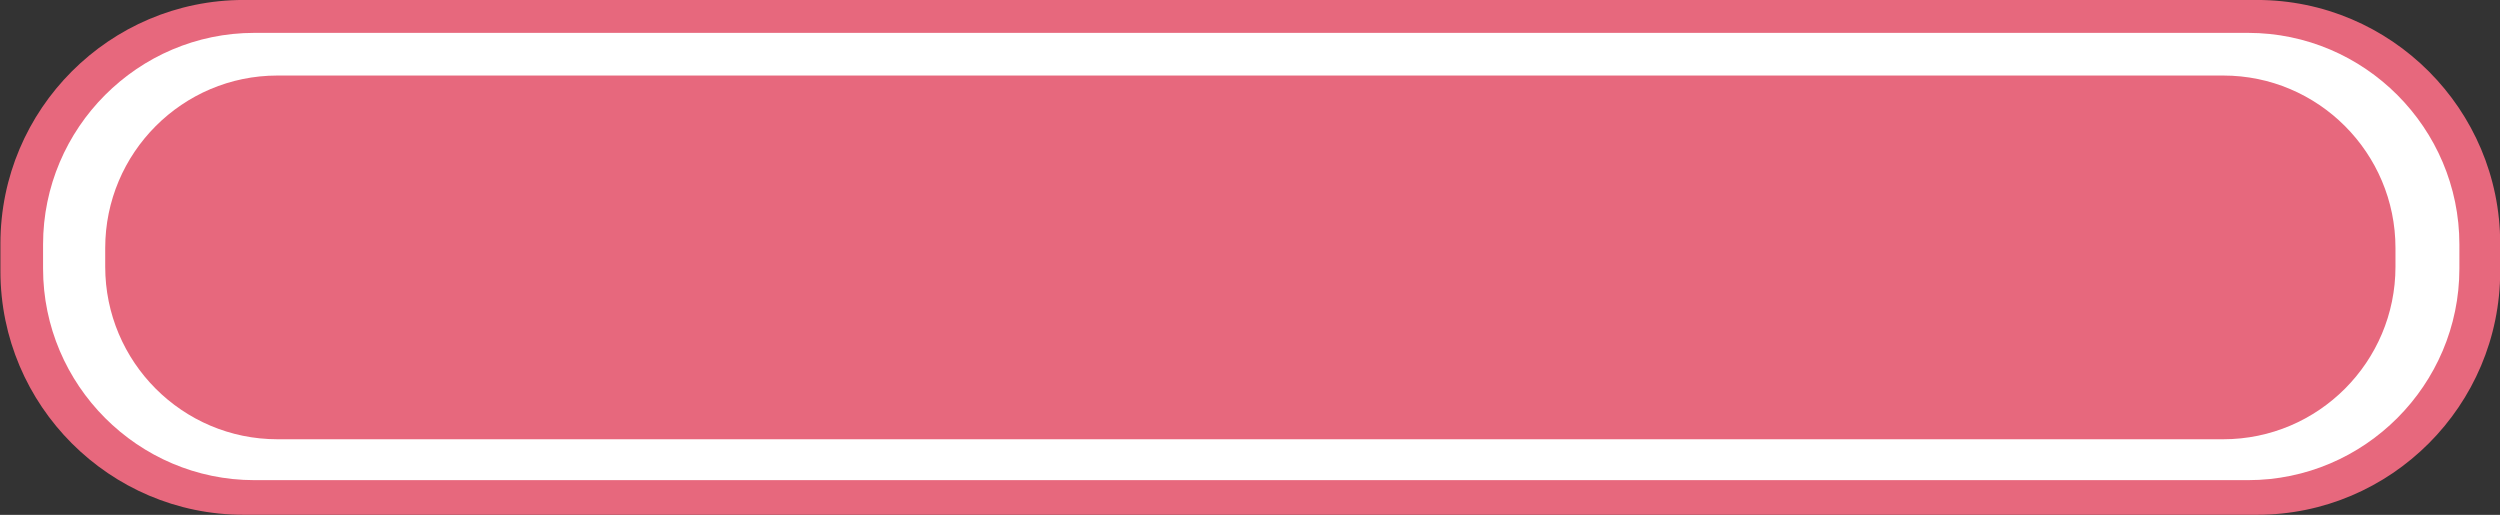 <?xml version="1.0" encoding="UTF-8" standalone="no"?>
<!-- Generator: Adobe Illustrator 16.0.4, SVG Export Plug-In . SVG Version: 6.00 Build 0)  -->

<svg
   xmlns:dc="http://purl.org/dc/elements/1.1/"
   xmlns:cc="http://creativecommons.org/ns#"
   xmlns:rdf="http://www.w3.org/1999/02/22-rdf-syntax-ns#"
   xmlns:svg="http://www.w3.org/2000/svg"
   xmlns="http://www.w3.org/2000/svg"
   xmlns:sodipodi="http://sodipodi.sourceforge.net/DTD/sodipodi-0.dtd"
   xmlns:inkscape="http://www.inkscape.org/namespaces/inkscape"
   version="1.1"
   id="Слой_1"
   x="0px"
   y="0px"
   width="80.46"
   height="16.57"
   viewBox="0 0 80.46 16.57"
   enable-background="new 0 0 66.455 16.574"
   xml:space="preserve"
   inkscape:version="0.48.4 r9939"
   sodipodi:docname="h_unc_shield10.svg"><rect x="0" y="0" width="80.46" height="16.57" fill="#333333" stroke="none"/><defs
     id="defs11" /><sodipodi:namedview
     pagecolor="#ffffff"
     bordercolor="#666666"
     borderopacity="1"
     objecttolerance="10"
     gridtolerance="10"
     guidetolerance="10"
     inkscape:pageopacity="0"
     inkscape:pageshadow="2"
     inkscape:window-width="1332"
     inkscape:window-height="739"
     id="namedview9"
     showgrid="false"
     inkscape:zoom="6.3351138"
     inkscape:cx="38.408097"
     inkscape:cy="9.9089276"
     inkscape:window-x="34"
     inkscape:window-y="1024"
     inkscape:window-maximized="1"
     inkscape:current-layer="Слой_1" /><path
     clip-rule="evenodd"
     d="m 7.843,-9.9909987e-4 64.795,0 c 4.314,0 7.828,3.52 7.828,7.842 l 0,0.887 c 0,4.32 -3.514,7.84 -7.828,7.84 l -64.795,0 c -4.314,0 -7.829,-3.52 -7.829,-7.84 l 0,-0.887 c 0,-4.323 3.514,-7.842 7.829,-7.842 z"
     id="path3"
     style="color:#000000;fill:#e7687d;fill-opacity:1;fill-rule:evenodd;stroke-width:1;stroke-linecap:butt;stroke-linejoin:miter;stroke-miterlimit:4;stroke-opacity:1;stroke-dasharray:none;stroke-dashoffset:0;marker:none;visibility:visible;display:inline;overflow:visible;enable-background:accumulate"
     inkscape:connector-curvature="0"
     sodipodi:nodetypes="csssssssc" /><path
     clip-rule="evenodd"
     d="m 8.186,1.058 64.167,0 c 3.743,0 6.8,3.062 6.8,6.811 l 0,0.773 c 0,3.748 -3.057,6.811 -6.8,6.811 l -64.167,0 c -3.743,0 -6.8,-3.062 -6.8,-6.811 l 0,-0.774 c 0,-3.748 3.056,-6.81 6.8,-6.81 z"
     id="path5"
     inkscape:connector-curvature="0"
     style="fill:#ffffff;fill-rule:evenodd"
     sodipodi:nodetypes="csssssssc" /><path
     clip-rule="evenodd"
     d="m 8.929,2.431 62.624,0 c 3.058,0 5.543,2.49 5.543,5.553 l 0,0.6 c 0,3.062 -2.485,5.553 -5.543,5.553 l -62.624,0 c -3.058,0 -5.543,-2.49 -5.543,-5.553 l 0,-0.6 c 0,-3.063 2.485,-5.553 5.543,-5.553 z"
     id="path7"
     style="color:#000000;fill:#e7687d;fill-opacity:1;fill-rule:evenodd;stroke-width:1;stroke-linecap:butt;stroke-linejoin:miter;stroke-miterlimit:4;stroke-opacity:1;stroke-dasharray:none;stroke-dashoffset:0;marker:none;visibility:visible;display:inline;overflow:visible;enable-background:accumulate"
     inkscape:connector-curvature="0"
     sodipodi:nodetypes="csssssssc" /></svg>